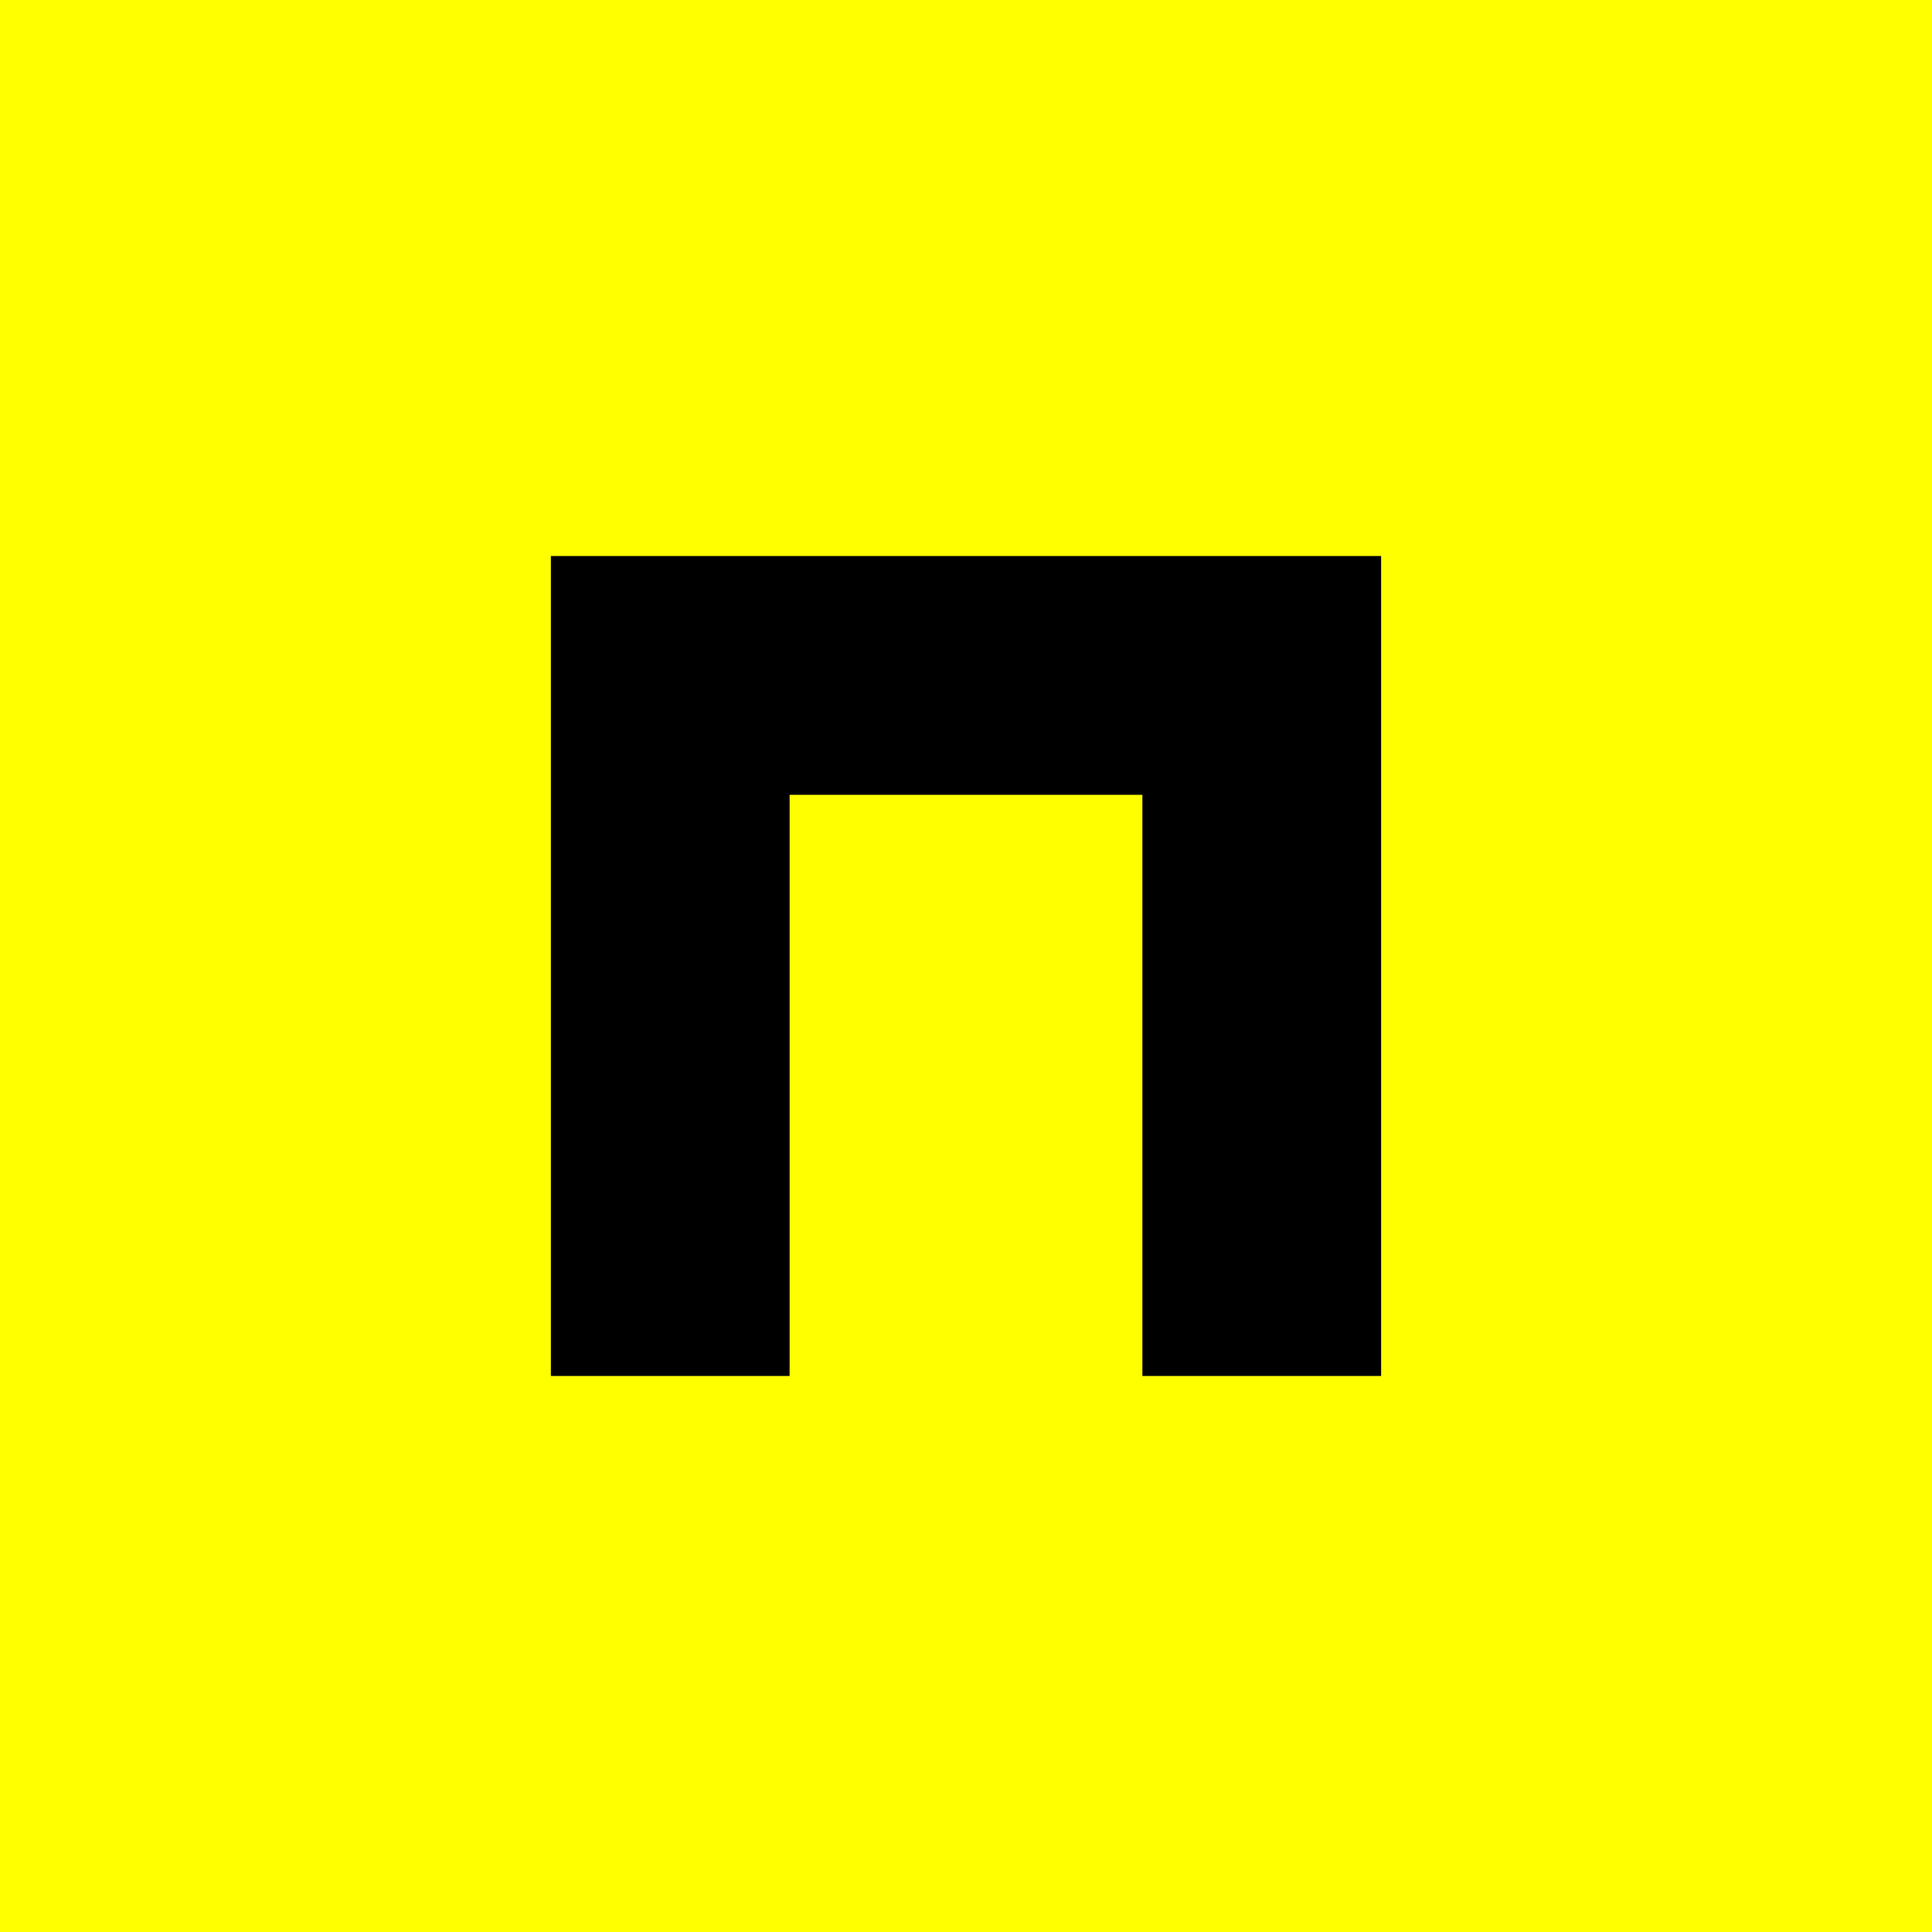 <?xml version="1.0" encoding="UTF-8"?><svg id="a" xmlns="http://www.w3.org/2000/svg" viewBox="0 0 300 300"><defs><style>.cls-1{fill:#ff0;}</style></defs><rect class="cls-1" x="-1.01" y="-1.01" width="301.01" height="301.01"/><polygon points="214.46 213.66 177.39 213.66 177.39 123.42 122.61 123.42 122.61 213.66 85.54 213.66 85.54 86.34 214.46 86.34 214.46 213.66"/></svg>